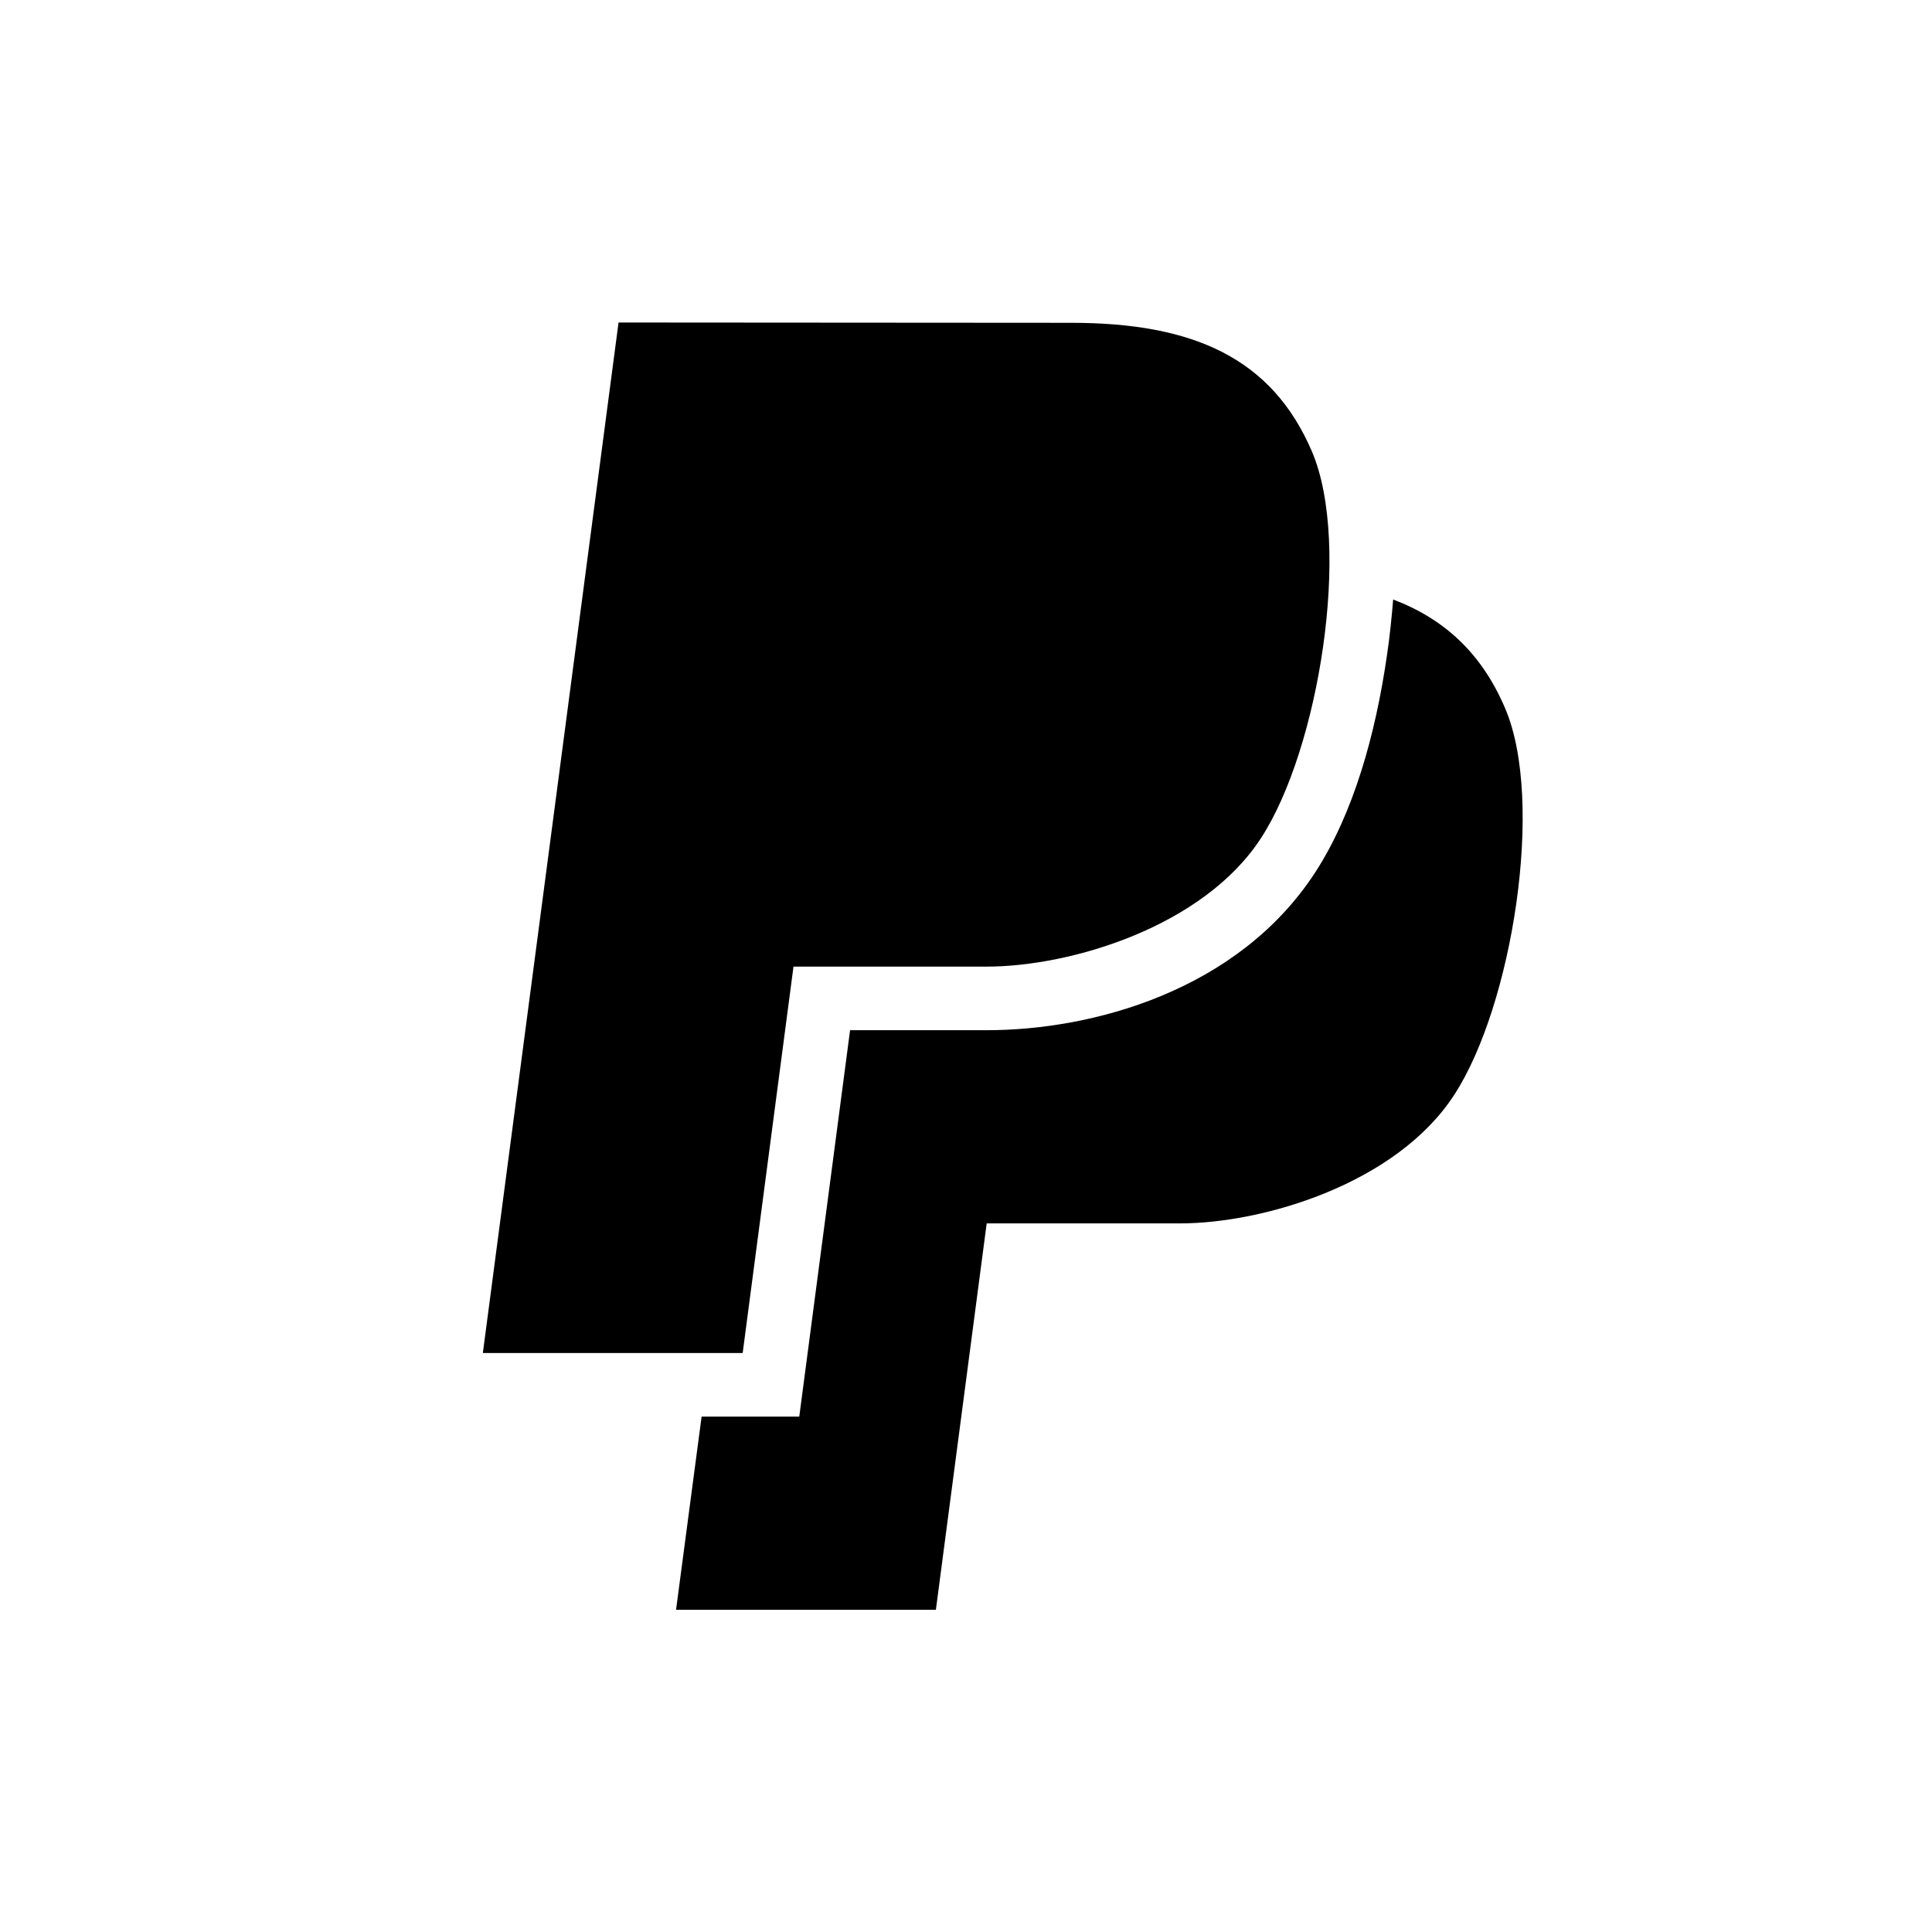 <?xml version="1.0" encoding="UTF-8"?>
<svg width="24" height="24" version="1.1" viewBox="0 0 6.35 6.35" xmlns="http://www.w3.org/2000/svg" xmlns:cc="http://creativecommons.org/ns#" xmlns:dc="http://purl.org/dc/elements/1.1/" xmlns:rdf="http://www.w3.org/1999/02/22-rdf-syntax-ns#">
 <g transform="translate(0 -290.65)" stroke-linecap="round" stroke-linejoin="bevel" stroke-width=".212">
  <path d="m4.579 292.62c-0.005 0.06-0.011 0.121-0.02 0.181-0.038 0.265-0.111 0.523-0.236 0.716-0.255 0.392-0.736 0.519-1.079 0.519h-0.45l-0.167 1.27h-0.321l-0.084 0.635h0.854l0.167-1.27h0.635c0.276 0 0.713-0.131 0.902-0.423 0.19-0.292 0.298-0.964 0.167-1.27-0.077-0.181-0.2-0.294-0.369-0.358z" style="paint-order:stroke fill markers"/>
  <path d="m2.033 291.71-0.446 3.387h0.854l0.167-1.27h0.635c0.276 0 0.713-0.131 0.902-0.423 0.19-0.292 0.298-0.964 0.167-1.27-0.131-0.306-0.388-0.423-0.791-0.423z" style="paint-order:stroke fill markers"/>
 </g>
</svg>
